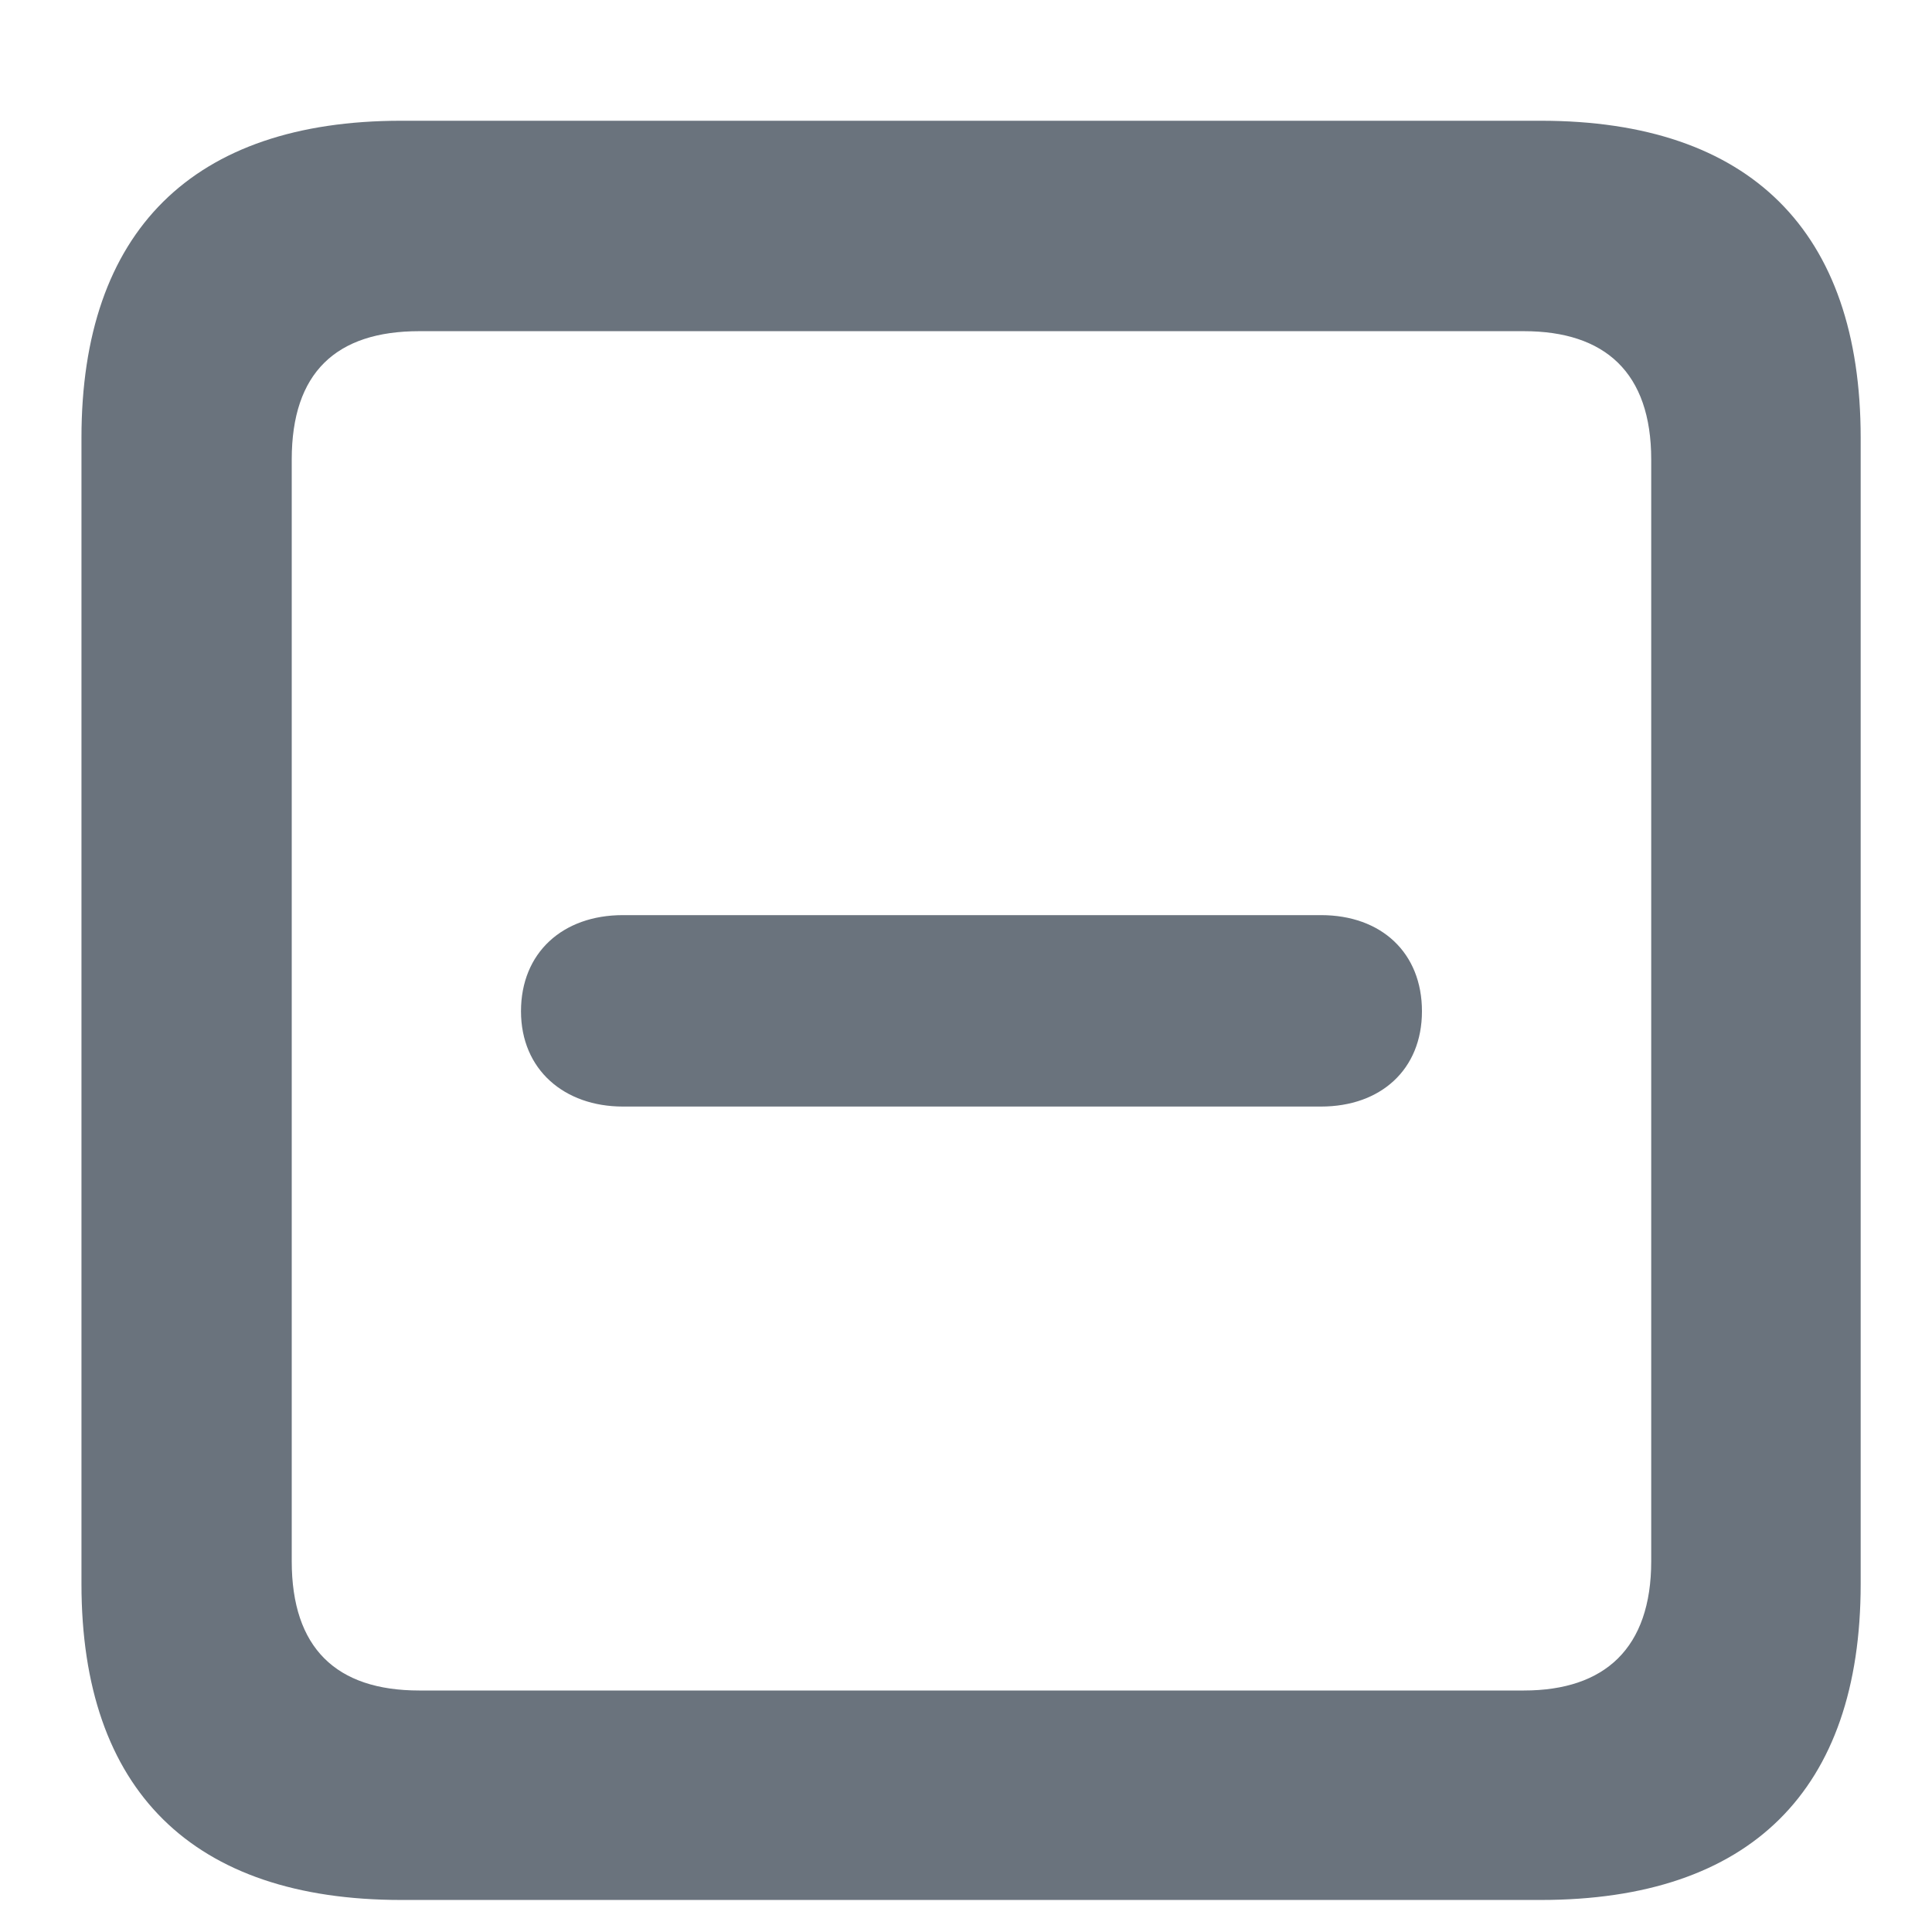 <svg width="12" height="12" viewBox="0 0 12 12" fill="none" xmlns="http://www.w3.org/2000/svg">
<path d="M2.492 11.801H9.57C10.871 11.801 11.557 11.121 11.557 9.838V2.719C11.557 1.436 10.871 0.75 9.57 0.75H2.492C1.197 0.75 0.506 1.436 0.506 2.719V9.838C0.506 11.121 1.197 11.801 2.492 11.801ZM2.604 10.5C2.088 10.5 1.812 10.236 1.812 9.697V2.854C1.812 2.314 2.088 2.057 2.604 2.057H9.465C9.969 2.057 10.256 2.314 10.256 2.854V9.697C10.256 10.236 9.969 10.5 9.465 10.5H2.604ZM3.869 6.873H8.205C8.574 6.873 8.832 6.645 8.832 6.281C8.832 5.918 8.58 5.684 8.205 5.684H3.869C3.494 5.684 3.236 5.918 3.236 6.281C3.236 6.645 3.506 6.873 3.869 6.873Z" fill="#6A737D"/>
</svg>
